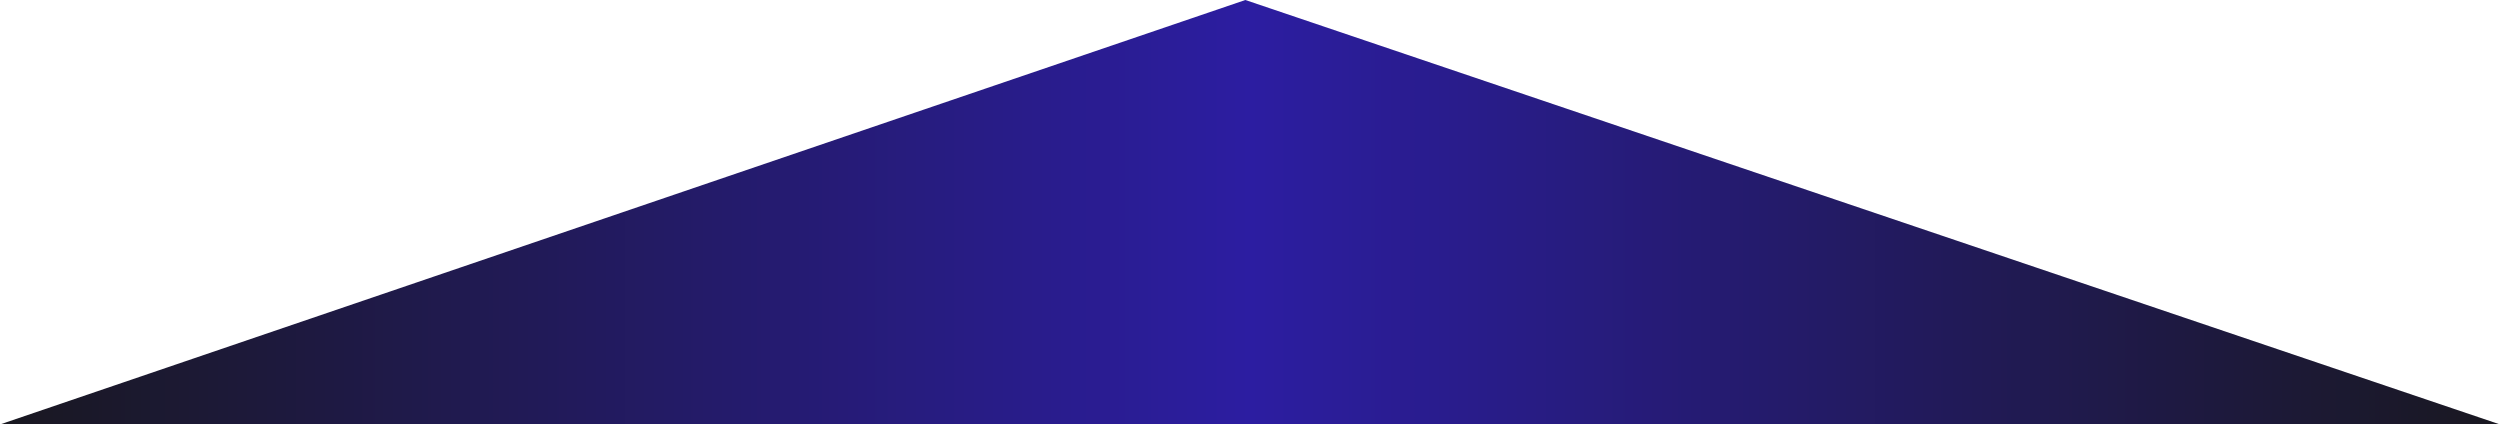 <svg xmlns="http://www.w3.org/2000/svg" xmlns:xlink="http://www.w3.org/1999/xlink" viewBox="0 0 269 45.67"><defs><style>.cls-1{fill:url(#linear-gradient);}</style><linearGradient id="linear-gradient" y1="22.83" x2="269" y2="22.83" gradientUnits="userSpaceOnUse"><stop offset="0" stop-color="#191820"/><stop offset="0.5" stop-color="#2c1da1"/><stop offset="1" stop-color="#191820"/></linearGradient></defs><g id="Layer_2" data-name="Layer 2"><g id="Champion_Page" data-name="Champion Page"><g id="Champion_Info" data-name="Champion Info"><g id="Power_Spike" data-name="Power Spike"><polygon class="cls-1" points="0 45.67 269 45.67 134 0 0 45.67"/></g></g></g></g></svg>